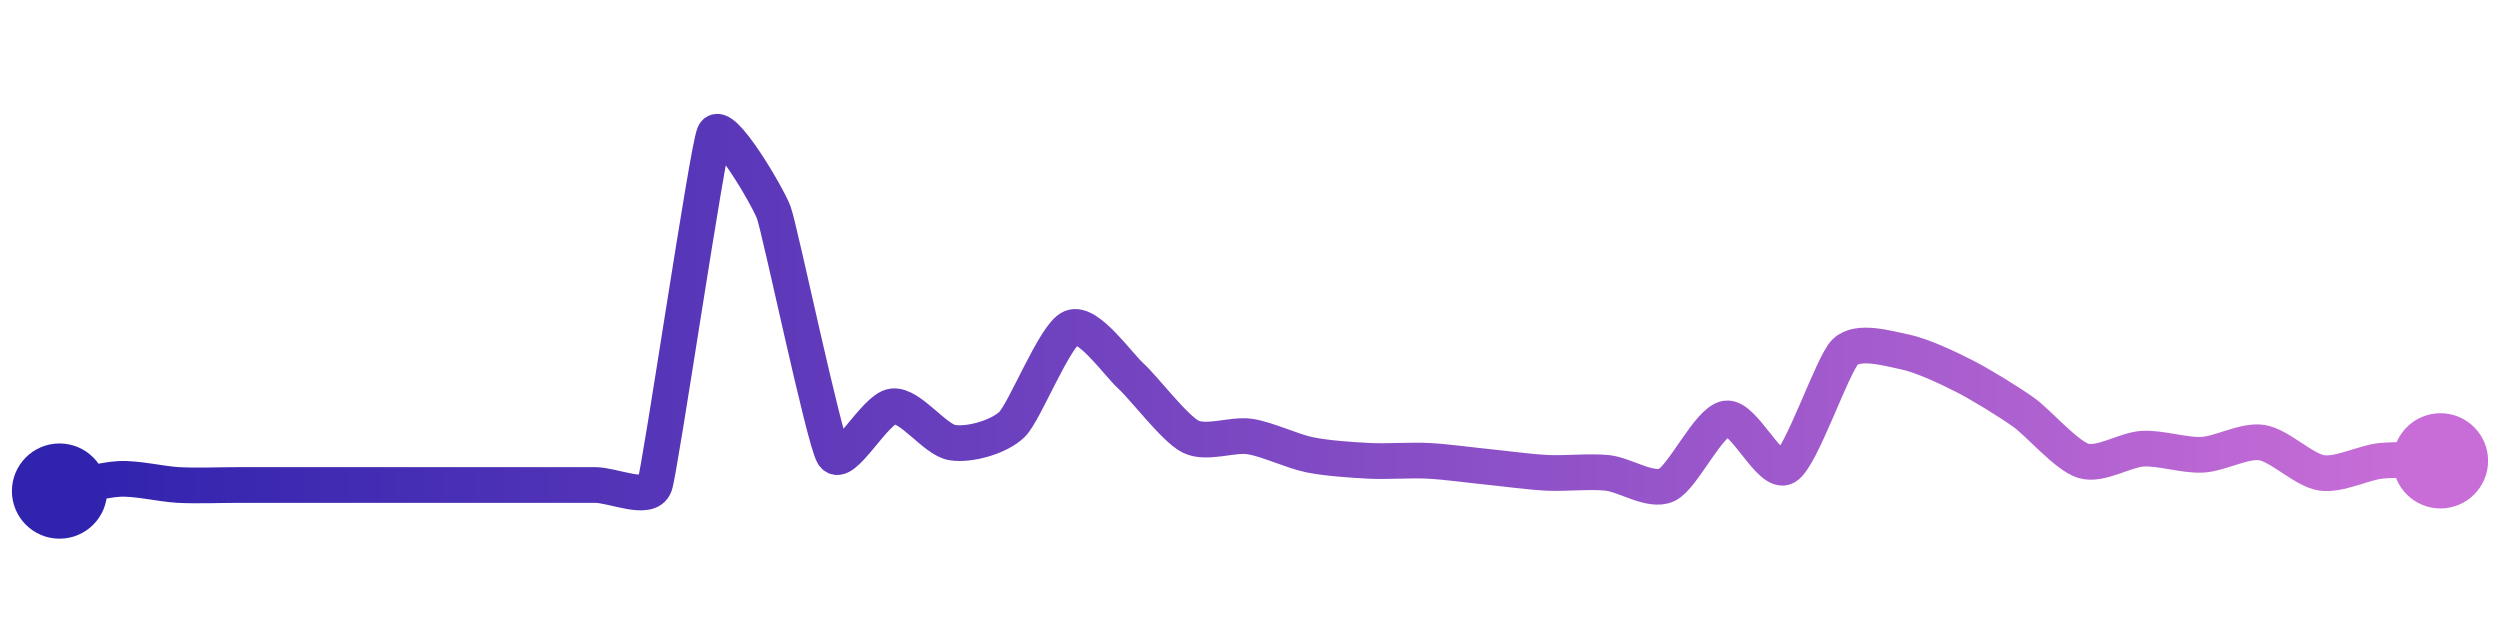 <svg width="200" height="50" viewBox="0 0 210 50" xmlns="http://www.w3.org/2000/svg">
    <defs>
        <linearGradient x1="0%" y1="0%" x2="100%" y2="0%" id="a">
            <stop stop-color="#3023AE" offset="0%"/>
            <stop stop-color="#C86DD7" offset="100%"/>
        </linearGradient>
    </defs>
    <path stroke="url(#a)"
          stroke-width="3"
          stroke-linejoin="round"
          stroke-linecap="round"
          d="M5 40 C 6.47 39.7, 8.5 39.06, 10 38.98 S 13.5 39.41, 15 39.49 S 18.5 39.49, 20 39.49 S 23.5 39.49, 25 39.49 S 28.5 39.49, 30 39.49 S 33.5 39.49, 35 39.49 S 38.5 39.49, 40 39.49 S 43.5 39.49, 45 39.49 S 48.5 39.49, 50 39.49 S 54.52 40.91, 55 39.49 S 59.4 11.37, 60 10 S 64.48 15.2, 65 16.61 S 69.21 35.67, 70 36.95 S 73.51 33.03, 75 32.88 S 78.52 35.7, 80 35.93 S 83.92 35.45, 85 34.41 S 88.61 26.84, 90 26.27 S 93.89 29.33, 95 30.34 S 98.66 34.74, 100 35.42 S 103.52 35.19, 105 35.42 S 108.53 36.65, 110 36.95 S 113.5 37.38, 115 37.46 S 118.5 37.38, 120 37.46 S 123.51 37.82, 125 37.97 S 128.5 38.4, 130 38.47 S 133.51 38.32, 135 38.47 S 138.64 40.11, 140 39.49 S 143.52 34.13, 145 33.9 S 148.69 38.7, 150 37.97 S 153.92 29.35, 155 28.31 S 158.53 28.01, 160 28.31 S 163.66 29.66, 165 30.34 S 168.78 32.52, 170 33.39 S 173.57 37.02, 175 37.46 S 178.5 36.52, 180 36.44 S 183.5 37.03, 185 36.95 S 188.52 35.7, 190 35.93 S 193.52 38.24, 195 38.47 S 198.51 37.61, 200 37.46 S 203.5 37.46, 205 37.46"
          fill="none"/>
    <circle r="4" cx="5" cy="40" fill="#3023AE"/>
    <circle r="4" cx="205" cy="37.46" fill="#C86DD7"/>      
</svg>